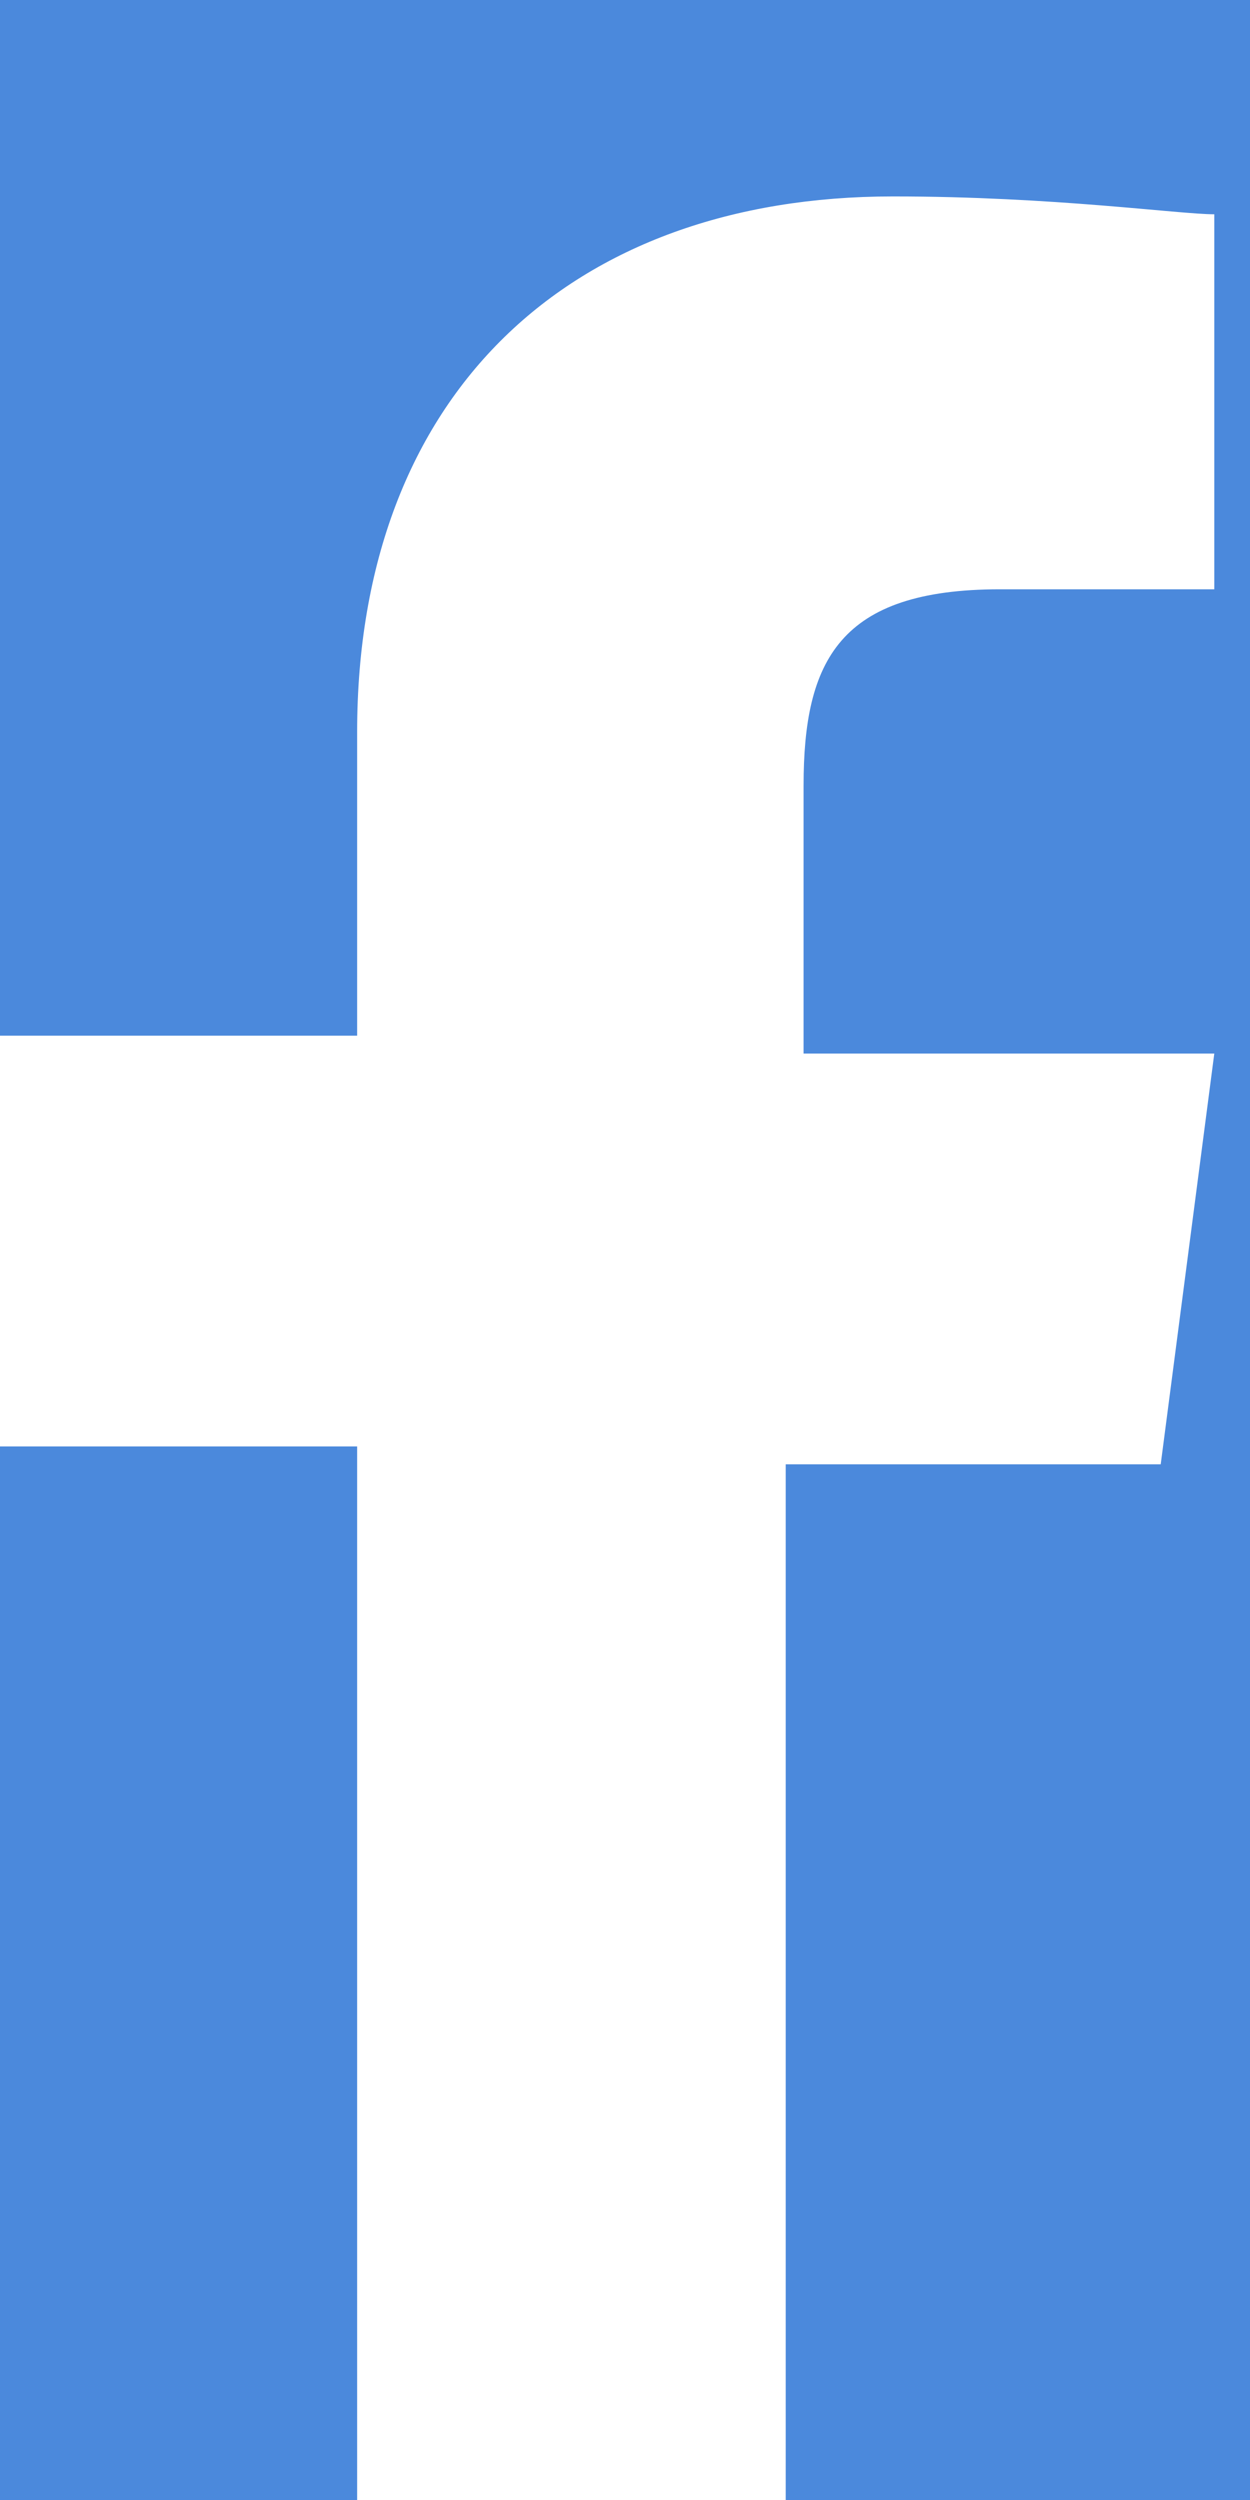 <?xml version="1.0" encoding="utf-8"?>
<!-- Generator: Adobe Illustrator 15.1.0, SVG Export Plug-In  -->
<!DOCTYPE svg PUBLIC "-//W3C//DTD SVG 1.1//EN" "http://www.w3.org/Graphics/SVG/1.1/DTD/svg11.dtd">
<svg version="1.1"
	 xmlns="http://www.w3.org/2000/svg" xmlns:xlink="http://www.w3.org/1999/xlink" xmlns:a="http://ns.adobe.com/AdobeSVGViewerExtensions/3.0/"
	 x="0px" y="0px" width="7px" height="14px" viewBox="0 0 7 14" enable-background="new 0 0 7 14" xml:space="preserve">
<defs>
</defs>
<rect fill="#4B89DC" width="7" height="14"/>
<path fill="#FFFFFF" d="M6.5,8.2l0.3-2.3H4.5V4.4c0-0.7,0.2-1.1,1.1-1.1l1.2,0V1.2c-0.2,0-0.9-0.1-1.8-0.1c-1.8,0-3,1.1-3,3v1.7h-2
	v2.3h2v5.9h2.4V8.2H6.5z"/>
<rect id="_x3C_スライス_x3E__2_" fill="none" width="7" height="14"/>
</svg>
